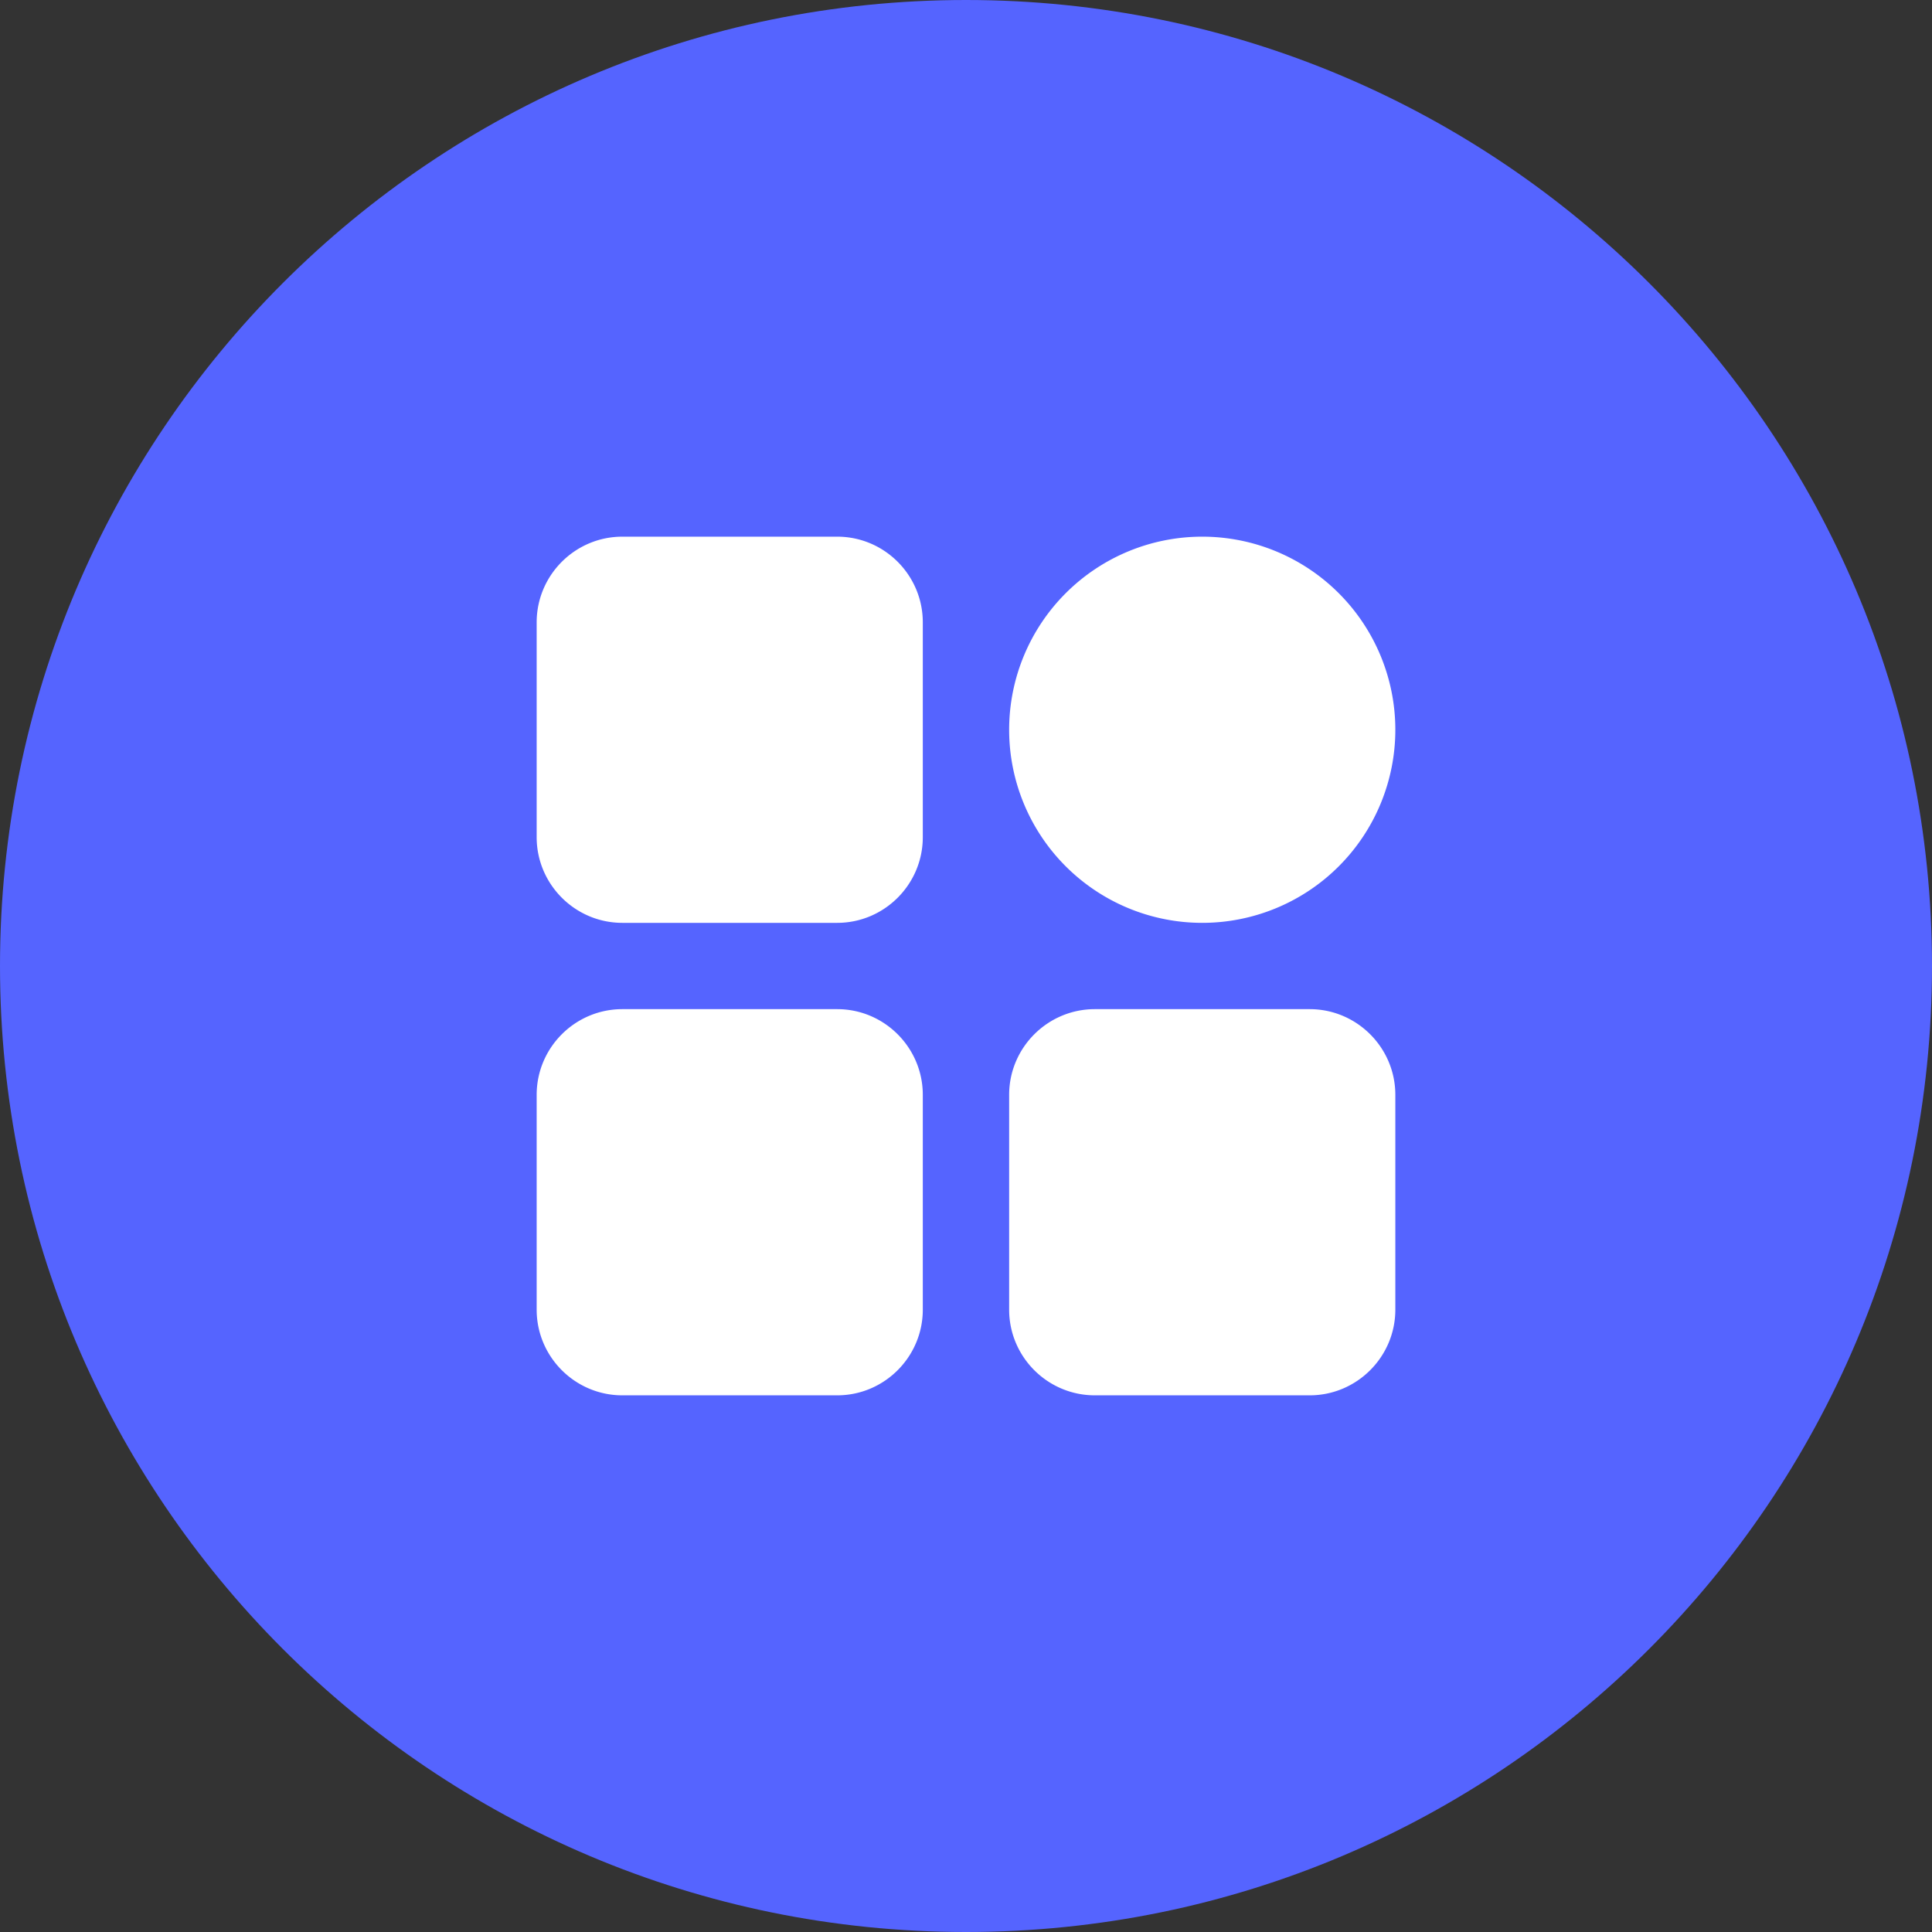 <svg xmlns="http://www.w3.org/2000/svg" fill="none" viewBox="0 0 36 36"><rect x="0" y="0" width="36" height="36" fill="#333333" stroke="none"/><path fill="#5564ff" d="M18 36c9.941 0 18-8.059 18-18S27.941 0 18 0 0 8.059 0 18s8.059 18 18 18z"/><path fill="#fff" d="M15.599 17.196h-4.002c-.88 0-1.597-.717-1.597-1.597v-4.002c0-.88.716-1.597 1.597-1.597h4.002c.88 0 1.596.716 1.596 1.597v4.002c0 .88-.716 1.597-1.596 1.597zM22.402 17.196a3.598 3.598 0 1 1 0-7.196 3.598 3.598 0 0 1 0 7.196zM15.599 26h-4.002c-.88 0-1.597-.716-1.597-1.597v-4.002c0-.88.716-1.597 1.597-1.597h4.002c.88 0 1.596.717 1.596 1.597v4.002c0 .88-.716 1.597-1.596 1.597zM24.403 26h-4.002c-.88 0-1.597-.716-1.597-1.597v-4.002c0-.88.717-1.597 1.597-1.597h4.002c.88 0 1.597.717 1.597 1.597v4.002c0 .88-.717 1.597-1.597 1.597z"/></svg>